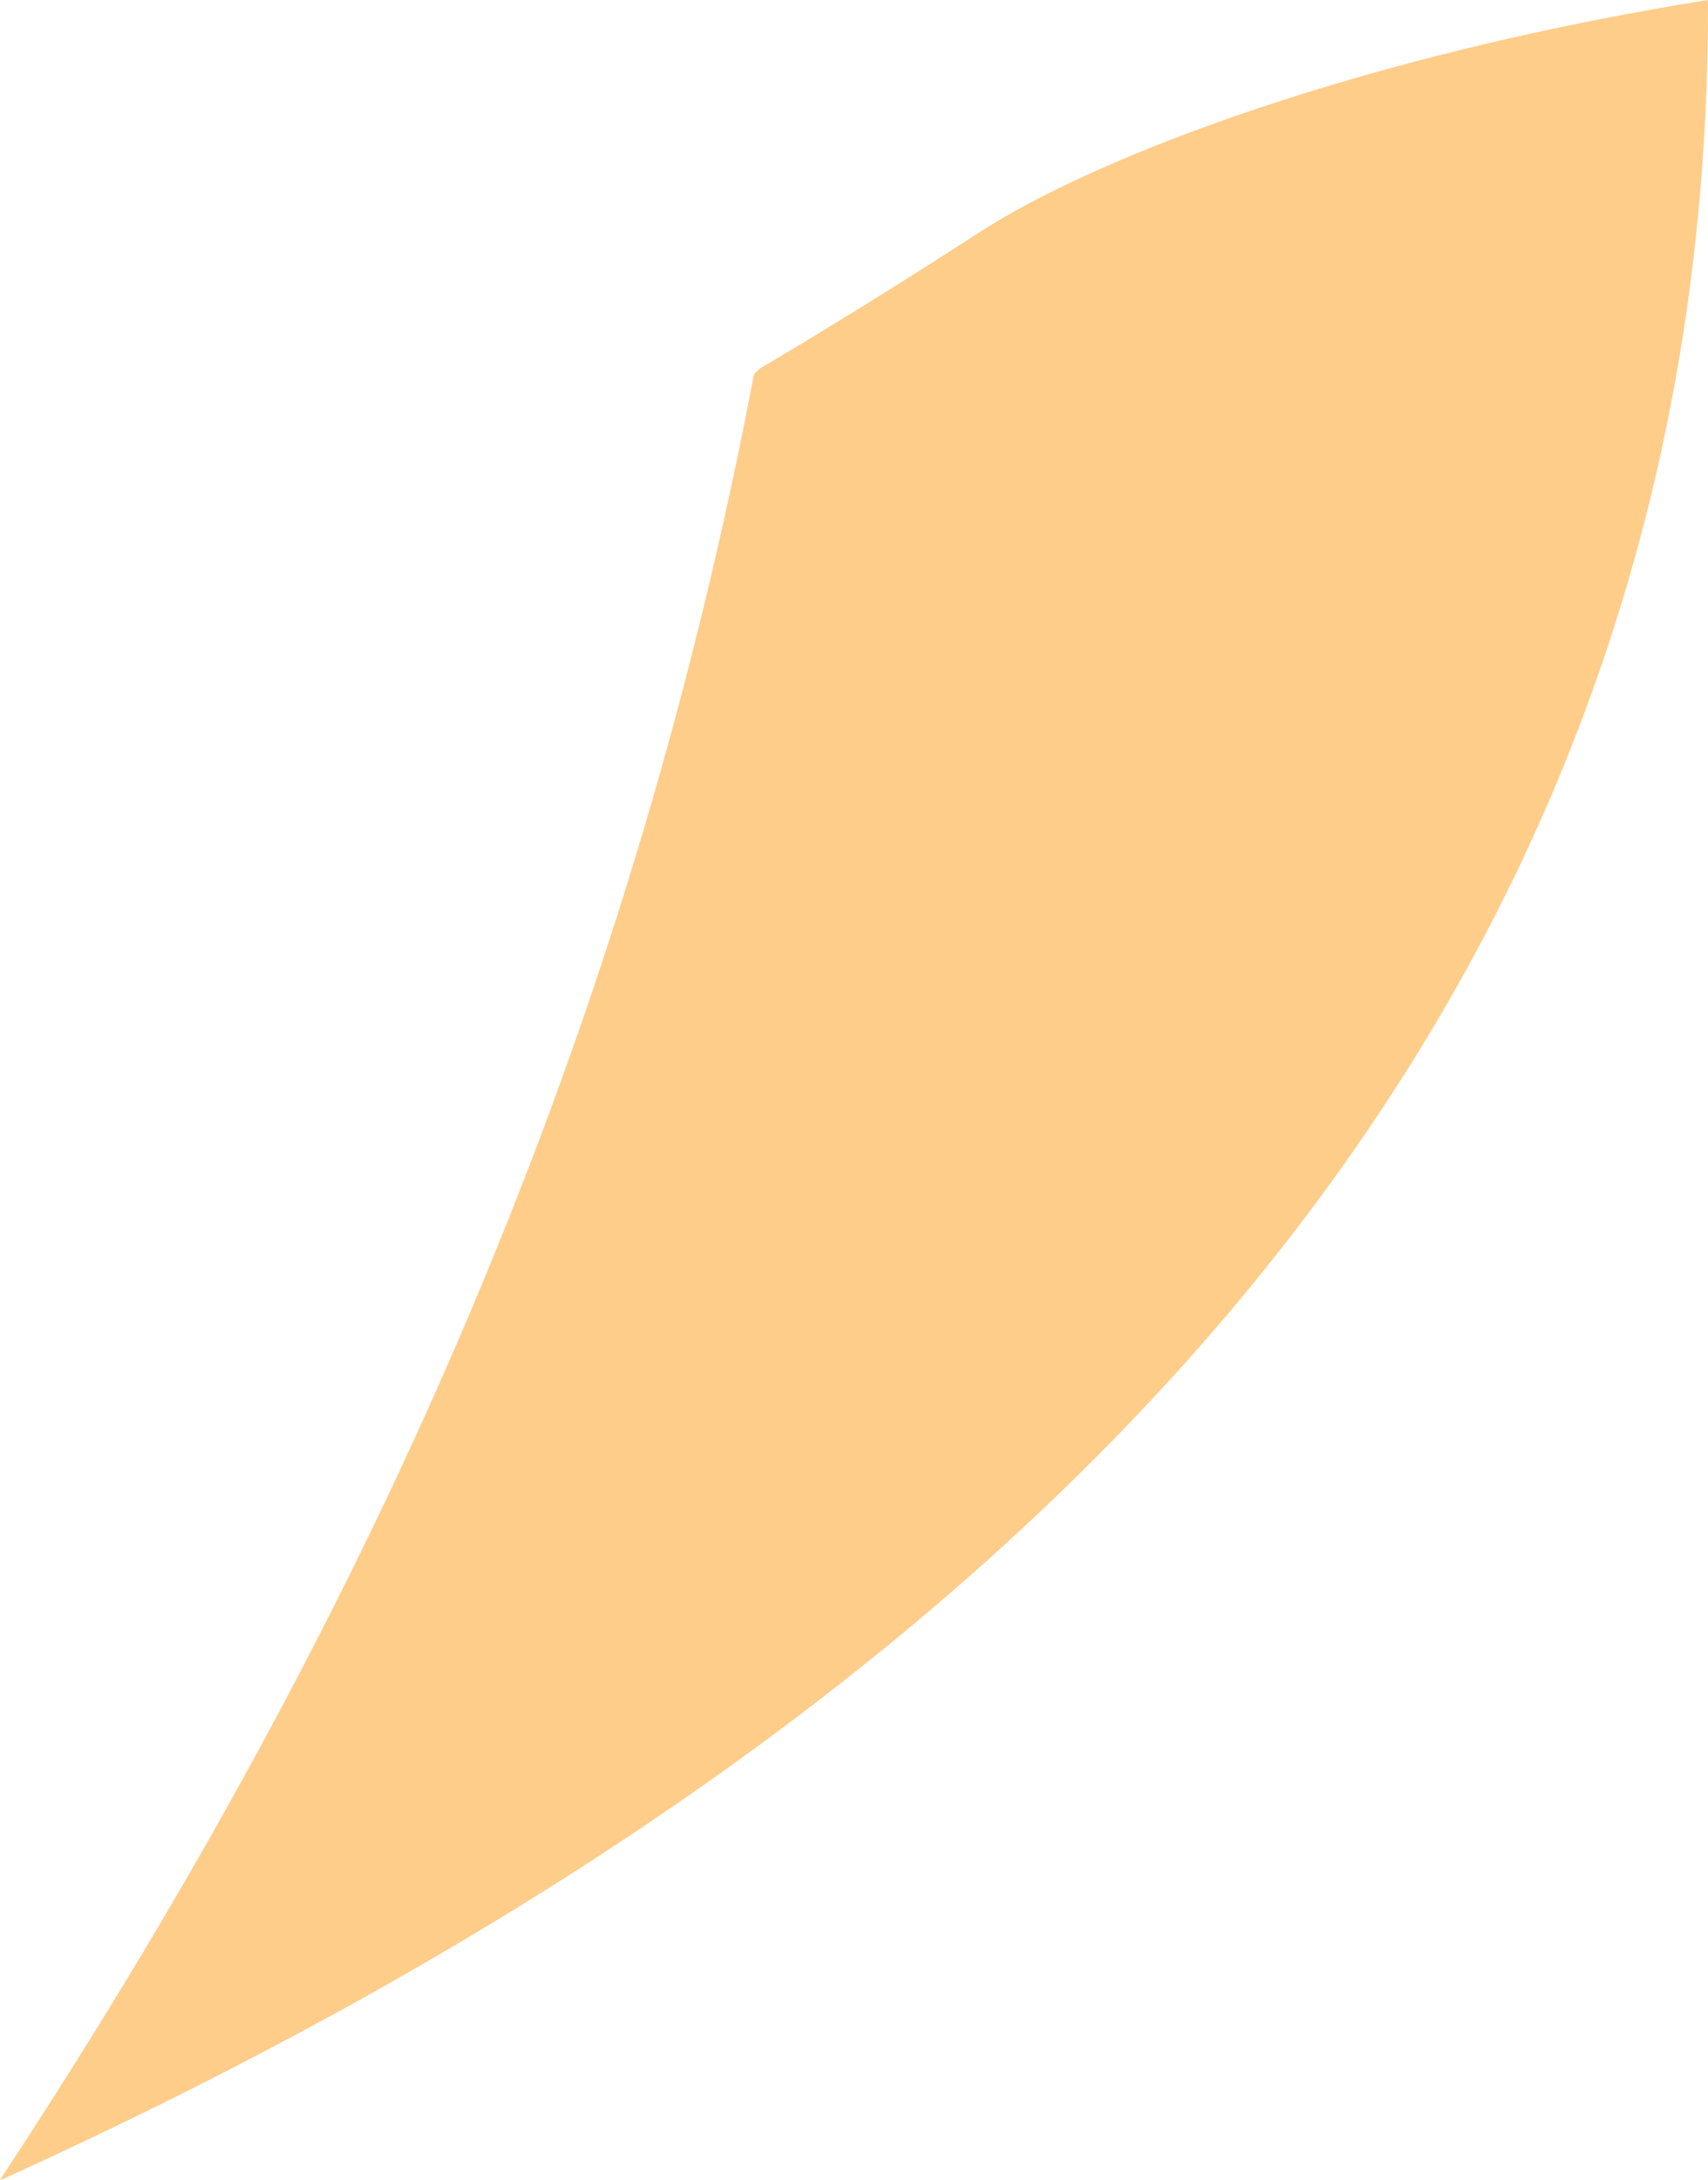 <?xml version="1.0" encoding="utf-8"?>
<!-- Generator: Adobe Illustrator 16.0.0, SVG Export Plug-In . SVG Version: 6.00 Build 0)  -->
<!DOCTYPE svg PUBLIC "-//W3C//DTD SVG 1.1//EN" "http://www.w3.org/Graphics/SVG/1.1/DTD/svg11.dtd">
<svg version="1.1" id="Layer_1" xmlns="http://www.w3.org/2000/svg" xmlns:xlink="http://www.w3.org/1999/xlink" x="0px" y="0px"
	 width="12.756px" height="16.271px" viewBox="0 0 12.756 16.271" enable-background="new 0 0 12.756 16.271" xml:space="preserve">
<path fill="#FECD8A" d="M0,16.271c3.027-4.594,4.758-8.893,5.631-13.477l0.042-0.042c0.521-0.308,1.051-0.636,1.646-1.021
	C8.204,1.16,10.172,0.414,12.755,0l0.001,0.045c0,6.75-4.016,12.266-12.734,16.219L0,16.271z"/>
</svg>
